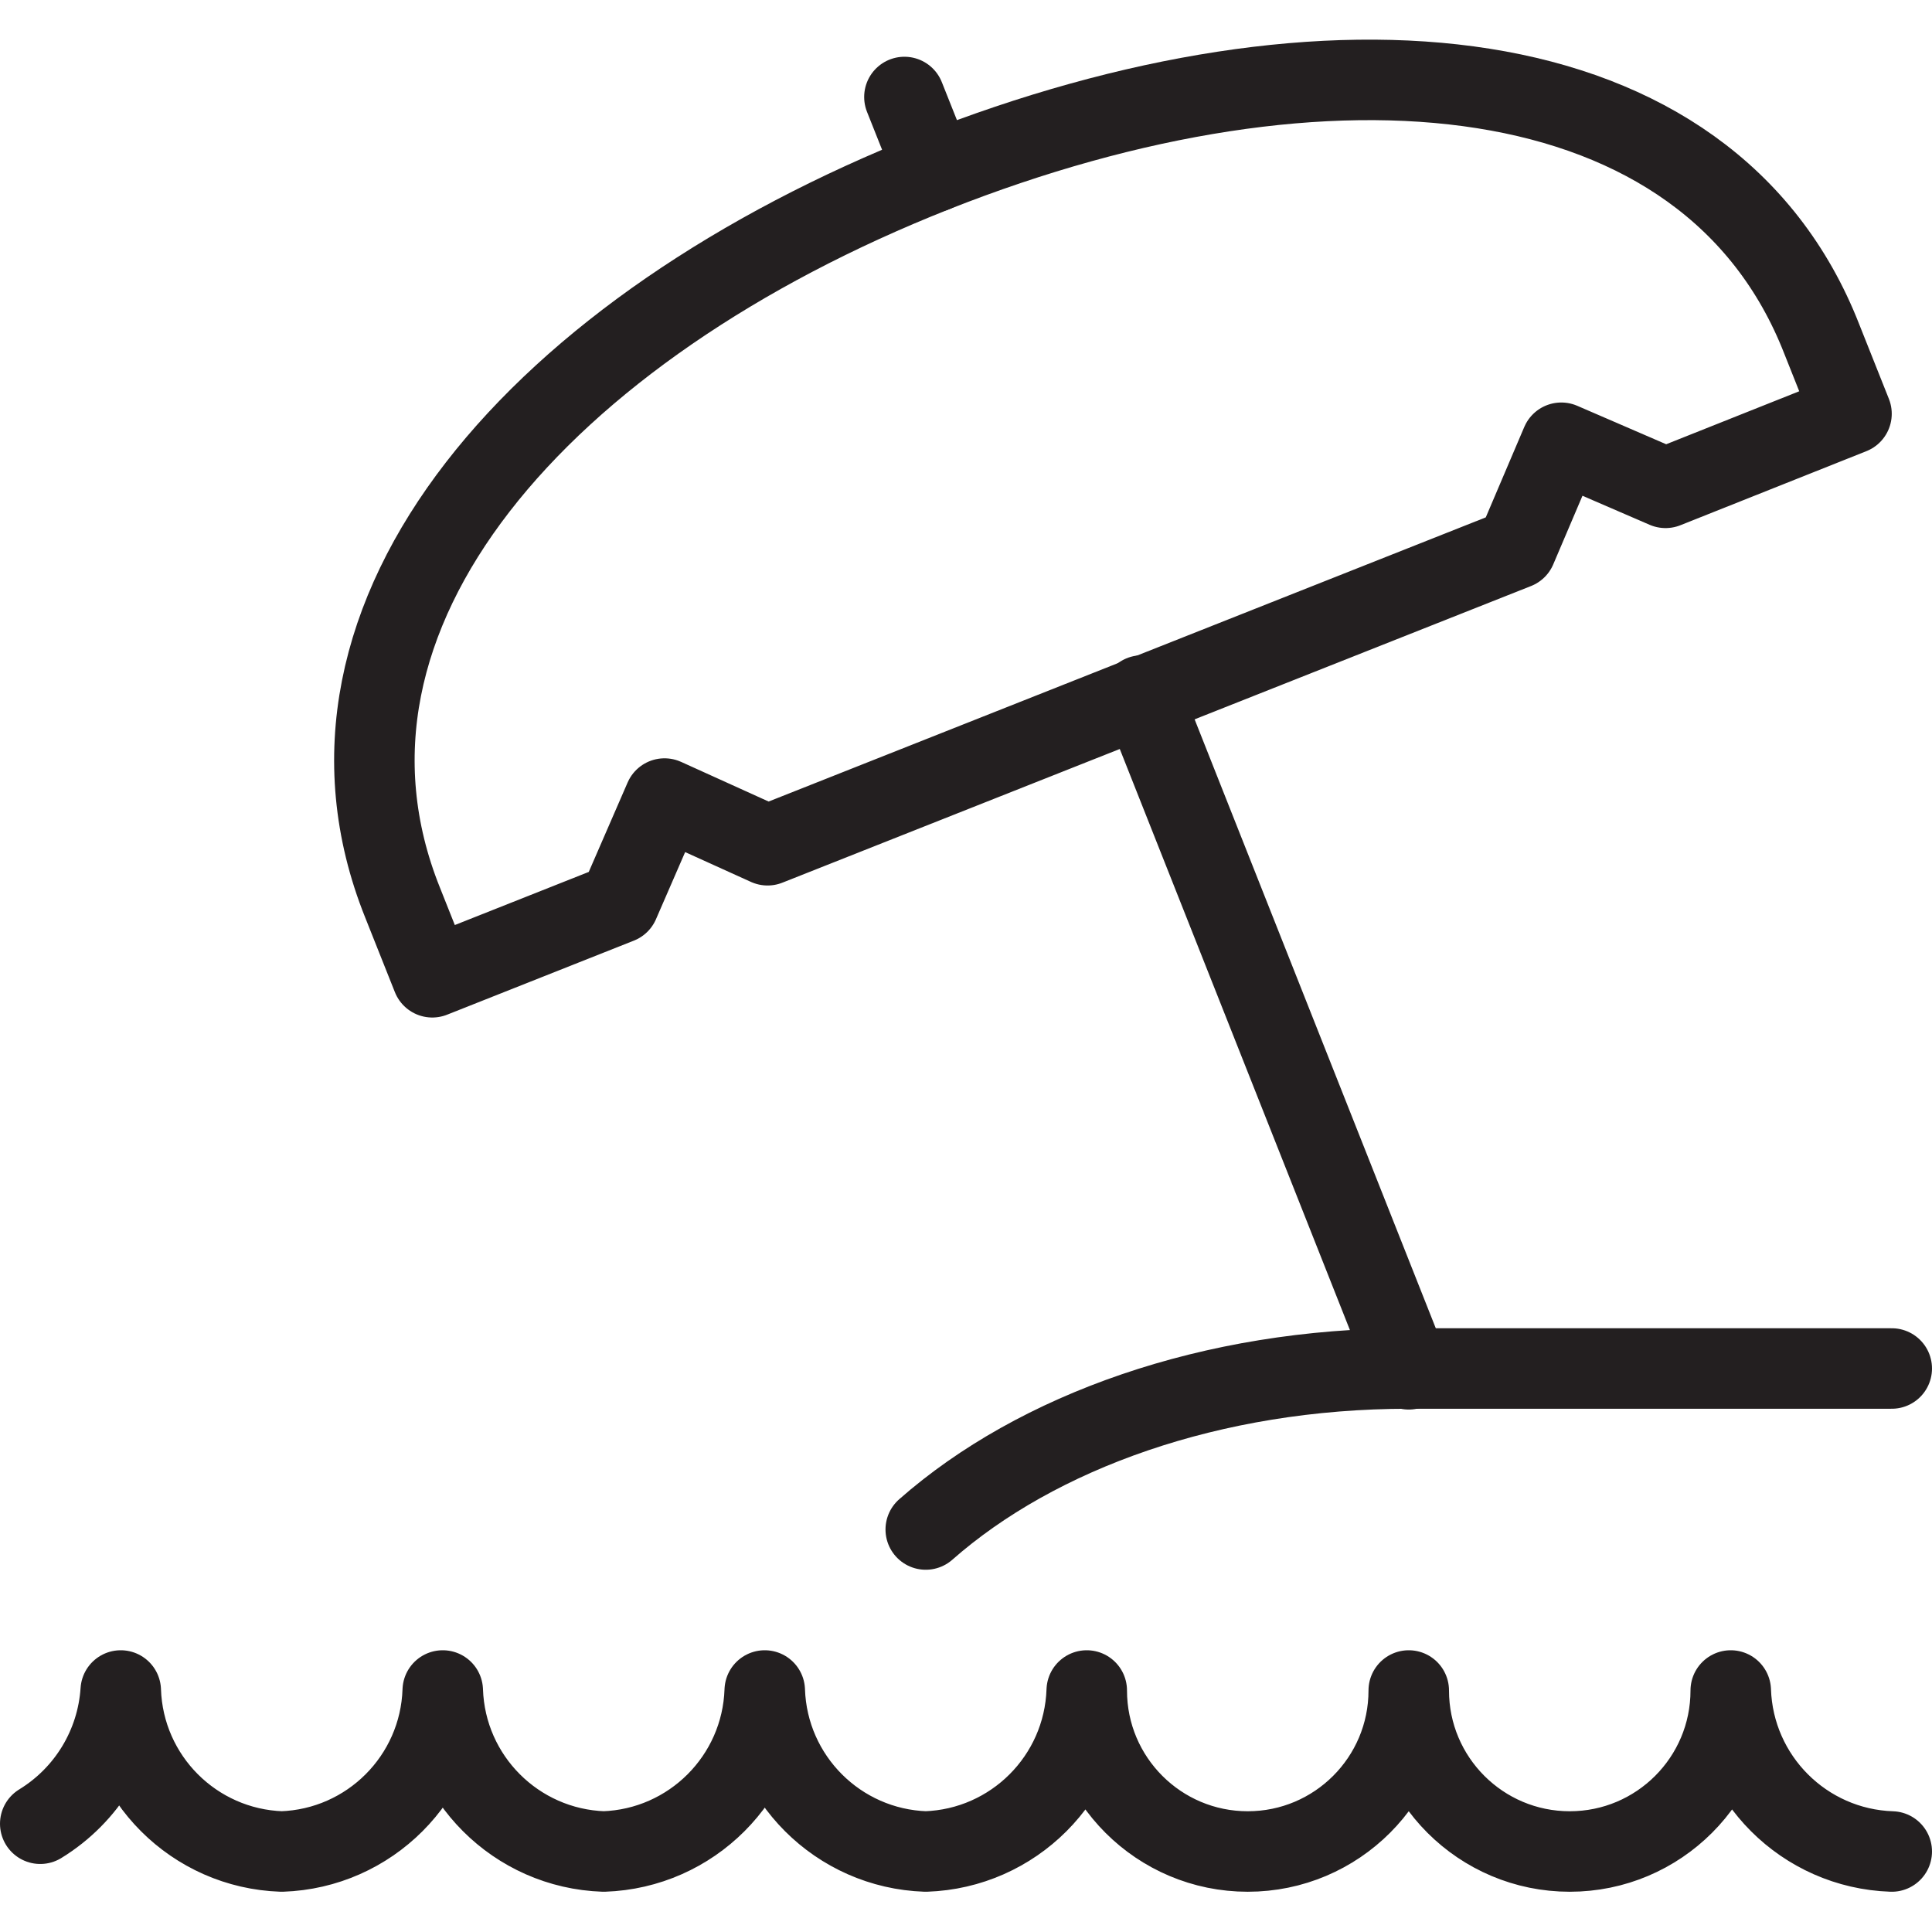 <svg version="1.1" viewBox="0 0 48 48" xmlns="http://www.w3.org/2000/svg" xmlns:xlink="http://www.w3.org/1999/xlink" overflow="hidden"><defs></defs><g id="icons"><path d=" M 47 34 L 35 34 C 30.1 34 25.76 35.57 23 38" stroke="#231F20" stroke-width="2" stroke-linecap="round" stroke-linejoin="round" fill="none"/><line x1="35" y1="34.02" x2="28.37" y2="17.28" stroke="#231F20" stroke-width="2" stroke-linecap="round" stroke-linejoin="round" fill="none"/><line x1="23.21" y1="4.27" x2="22.47" y2="2.41" stroke="#231F20" stroke-width="2" stroke-linecap="round" stroke-linejoin="round" fill="none"/><path d=" M 23.21 4.27 C 13.46 8.13 7.12 15.24 10 22.42 L 10.74 24.28 L 15.38 22.44 L 16.51 19.84 L 19.07 21 L 37.67 13.63 L 38.79 11 L 41.38 12.12 L 46 10.28 L 45.26 8.42 C 42.45 1.23 33 0.4 23.21 4.27 Z" stroke="#231F20" stroke-width="2" stroke-linecap="round" stroke-linejoin="round" fill="none"/><path d=" M 47 46 C 44.822 45.927 43.073 44.178 43 42 C 43 44.209 41.209 46 39 46 C 36.791 46 35 44.209 35 42 C 35 44.209 33.209 46 31 46 C 28.791 46 27 44.209 27 42 C 26.927 44.178 25.178 45.927 23 46 C 20.822 45.927 19.073 44.178 19 42 C 18.927 44.178 17.178 45.927 15 46 C 12.822 45.927 11.072 44.178 11 42 C 10.928 44.178 9.178 45.927 7 46 C 4.822 45.927 3.072 44.178 3 42 C 2.911 43.363 2.165 44.597 1 45.31" stroke="#231F20" stroke-width="2" stroke-linecap="round" stroke-linejoin="round" fill="none"/></g></svg>